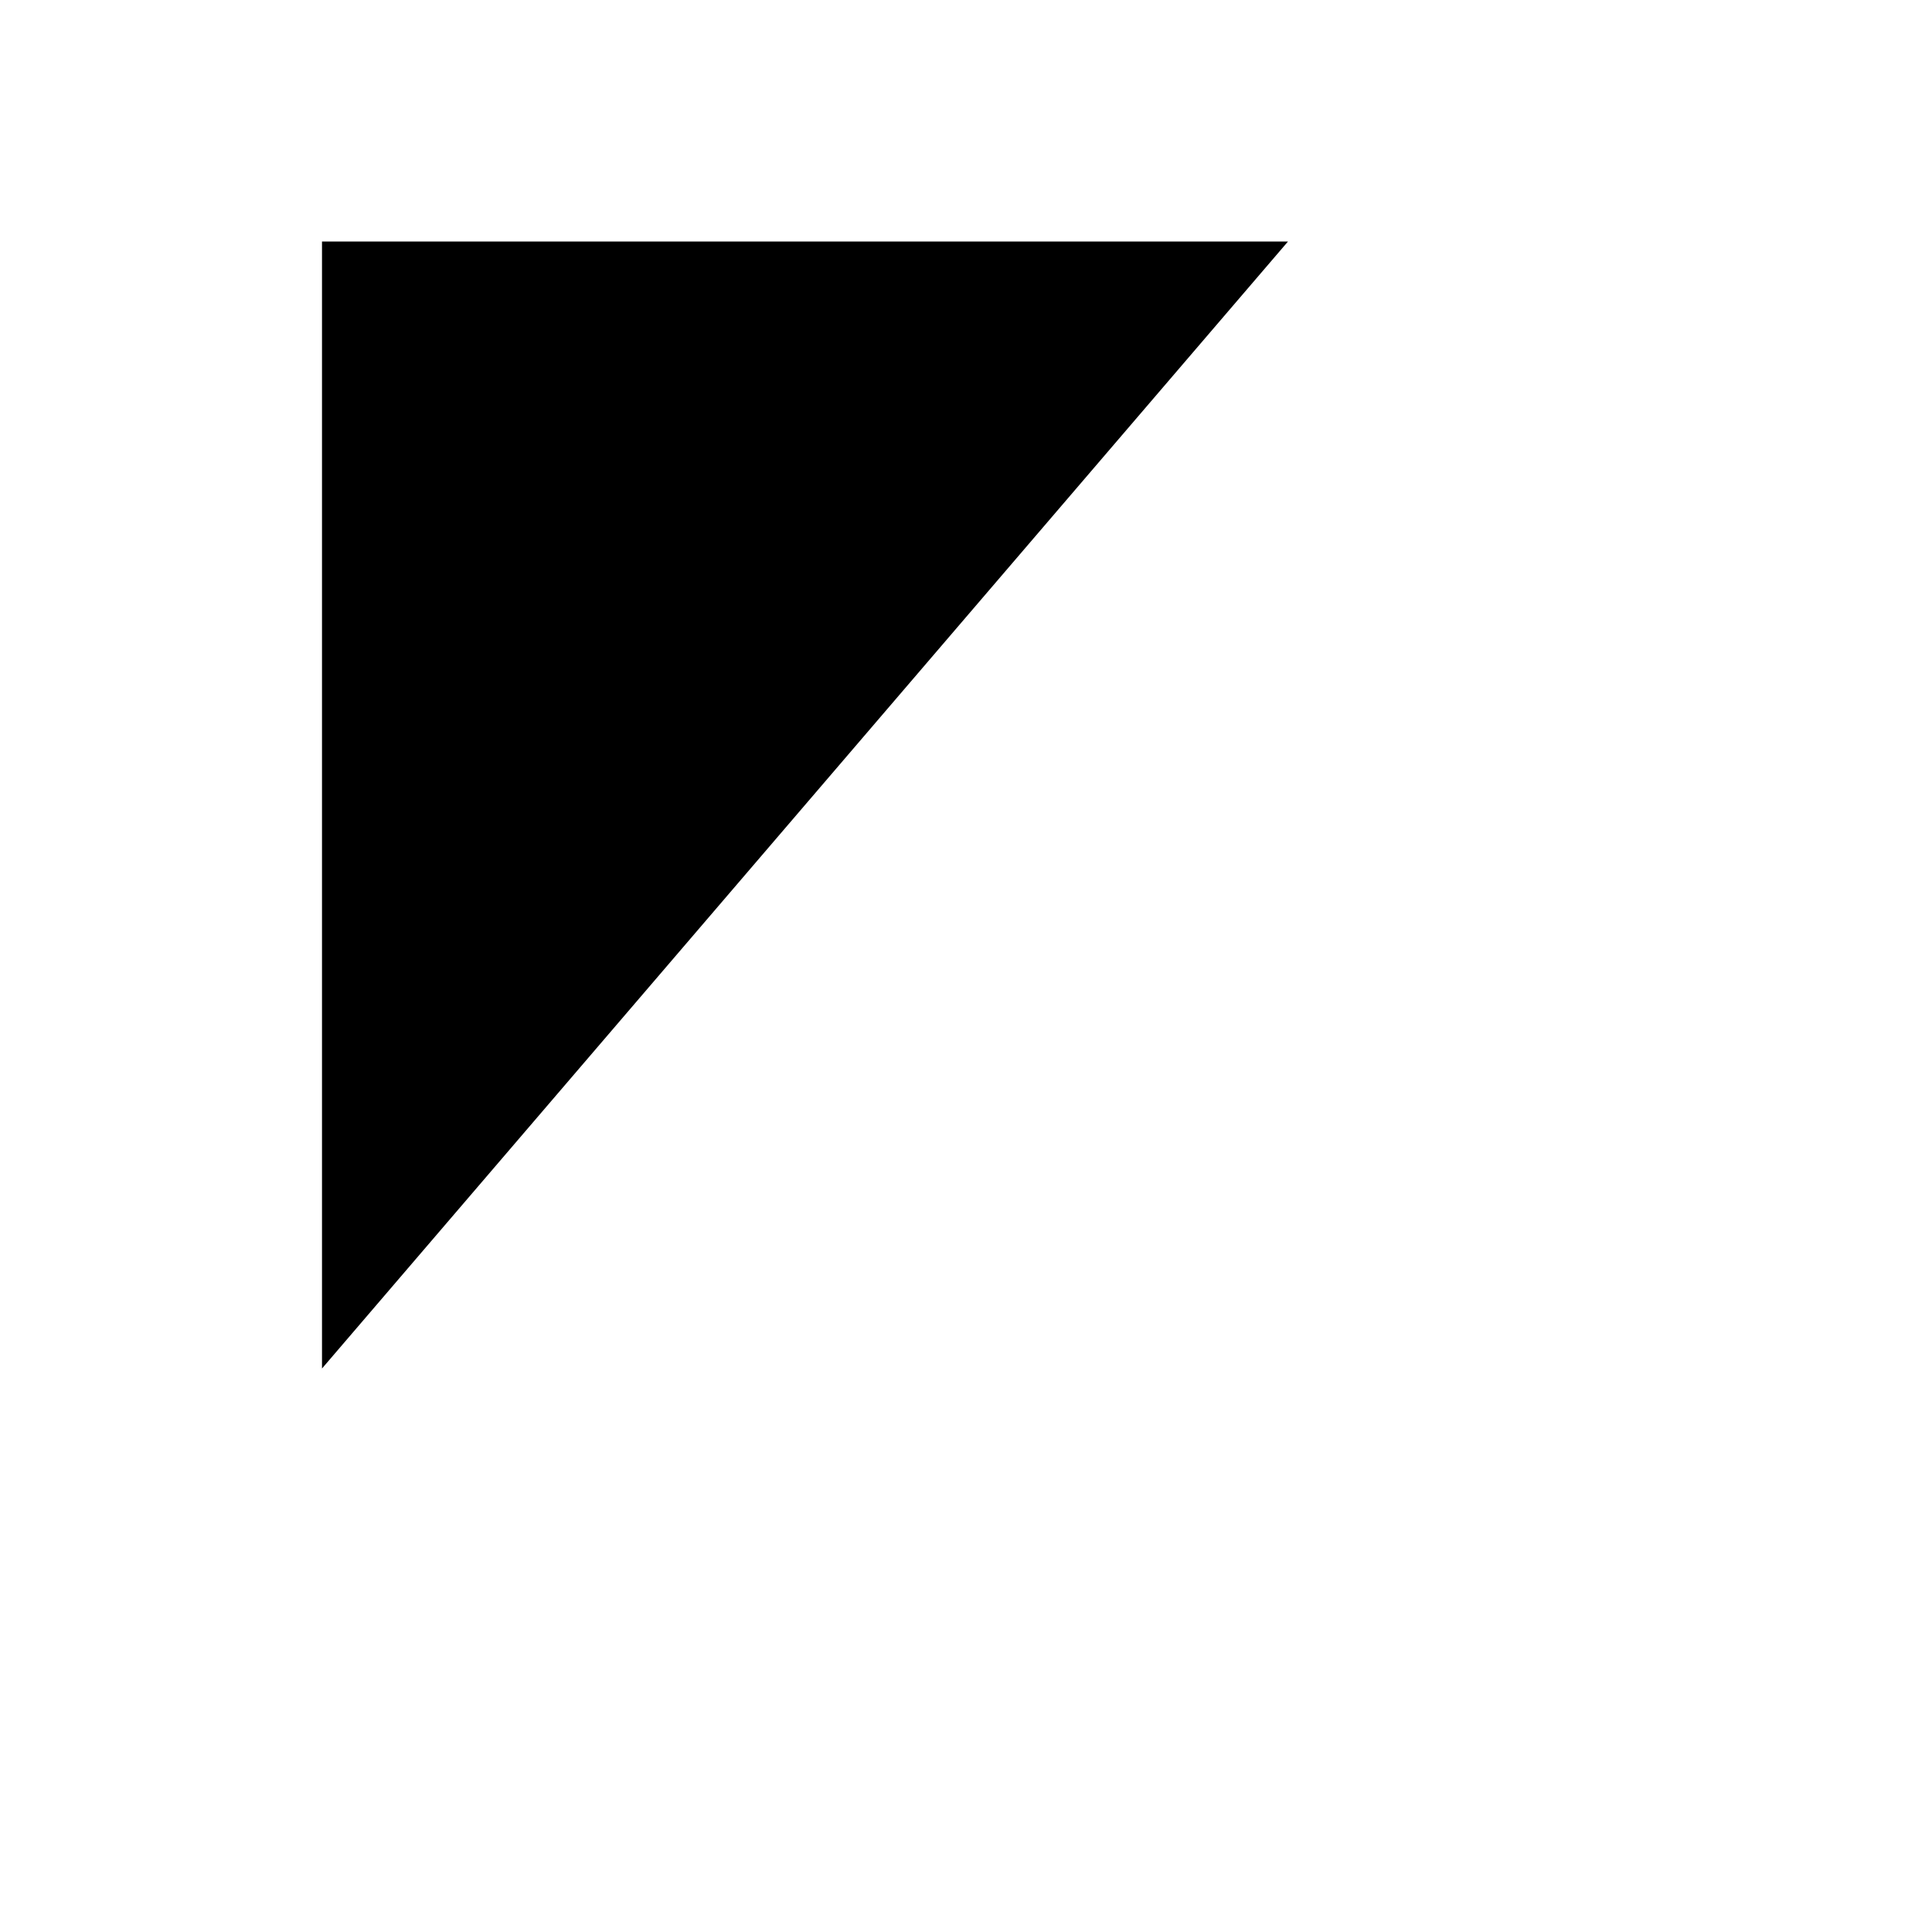 <svg role="img" xmlns="http://www.w3.org/2000/svg" viewBox="0 0 24 24" aria-labelledby="copyIconTitle" fill="currentColor">
    <title id="copyIconTitle">Copy</title>    
    <rect x="8" y="7"/>
    <polyline points="16 3 4 3 4 17"/>
</svg>